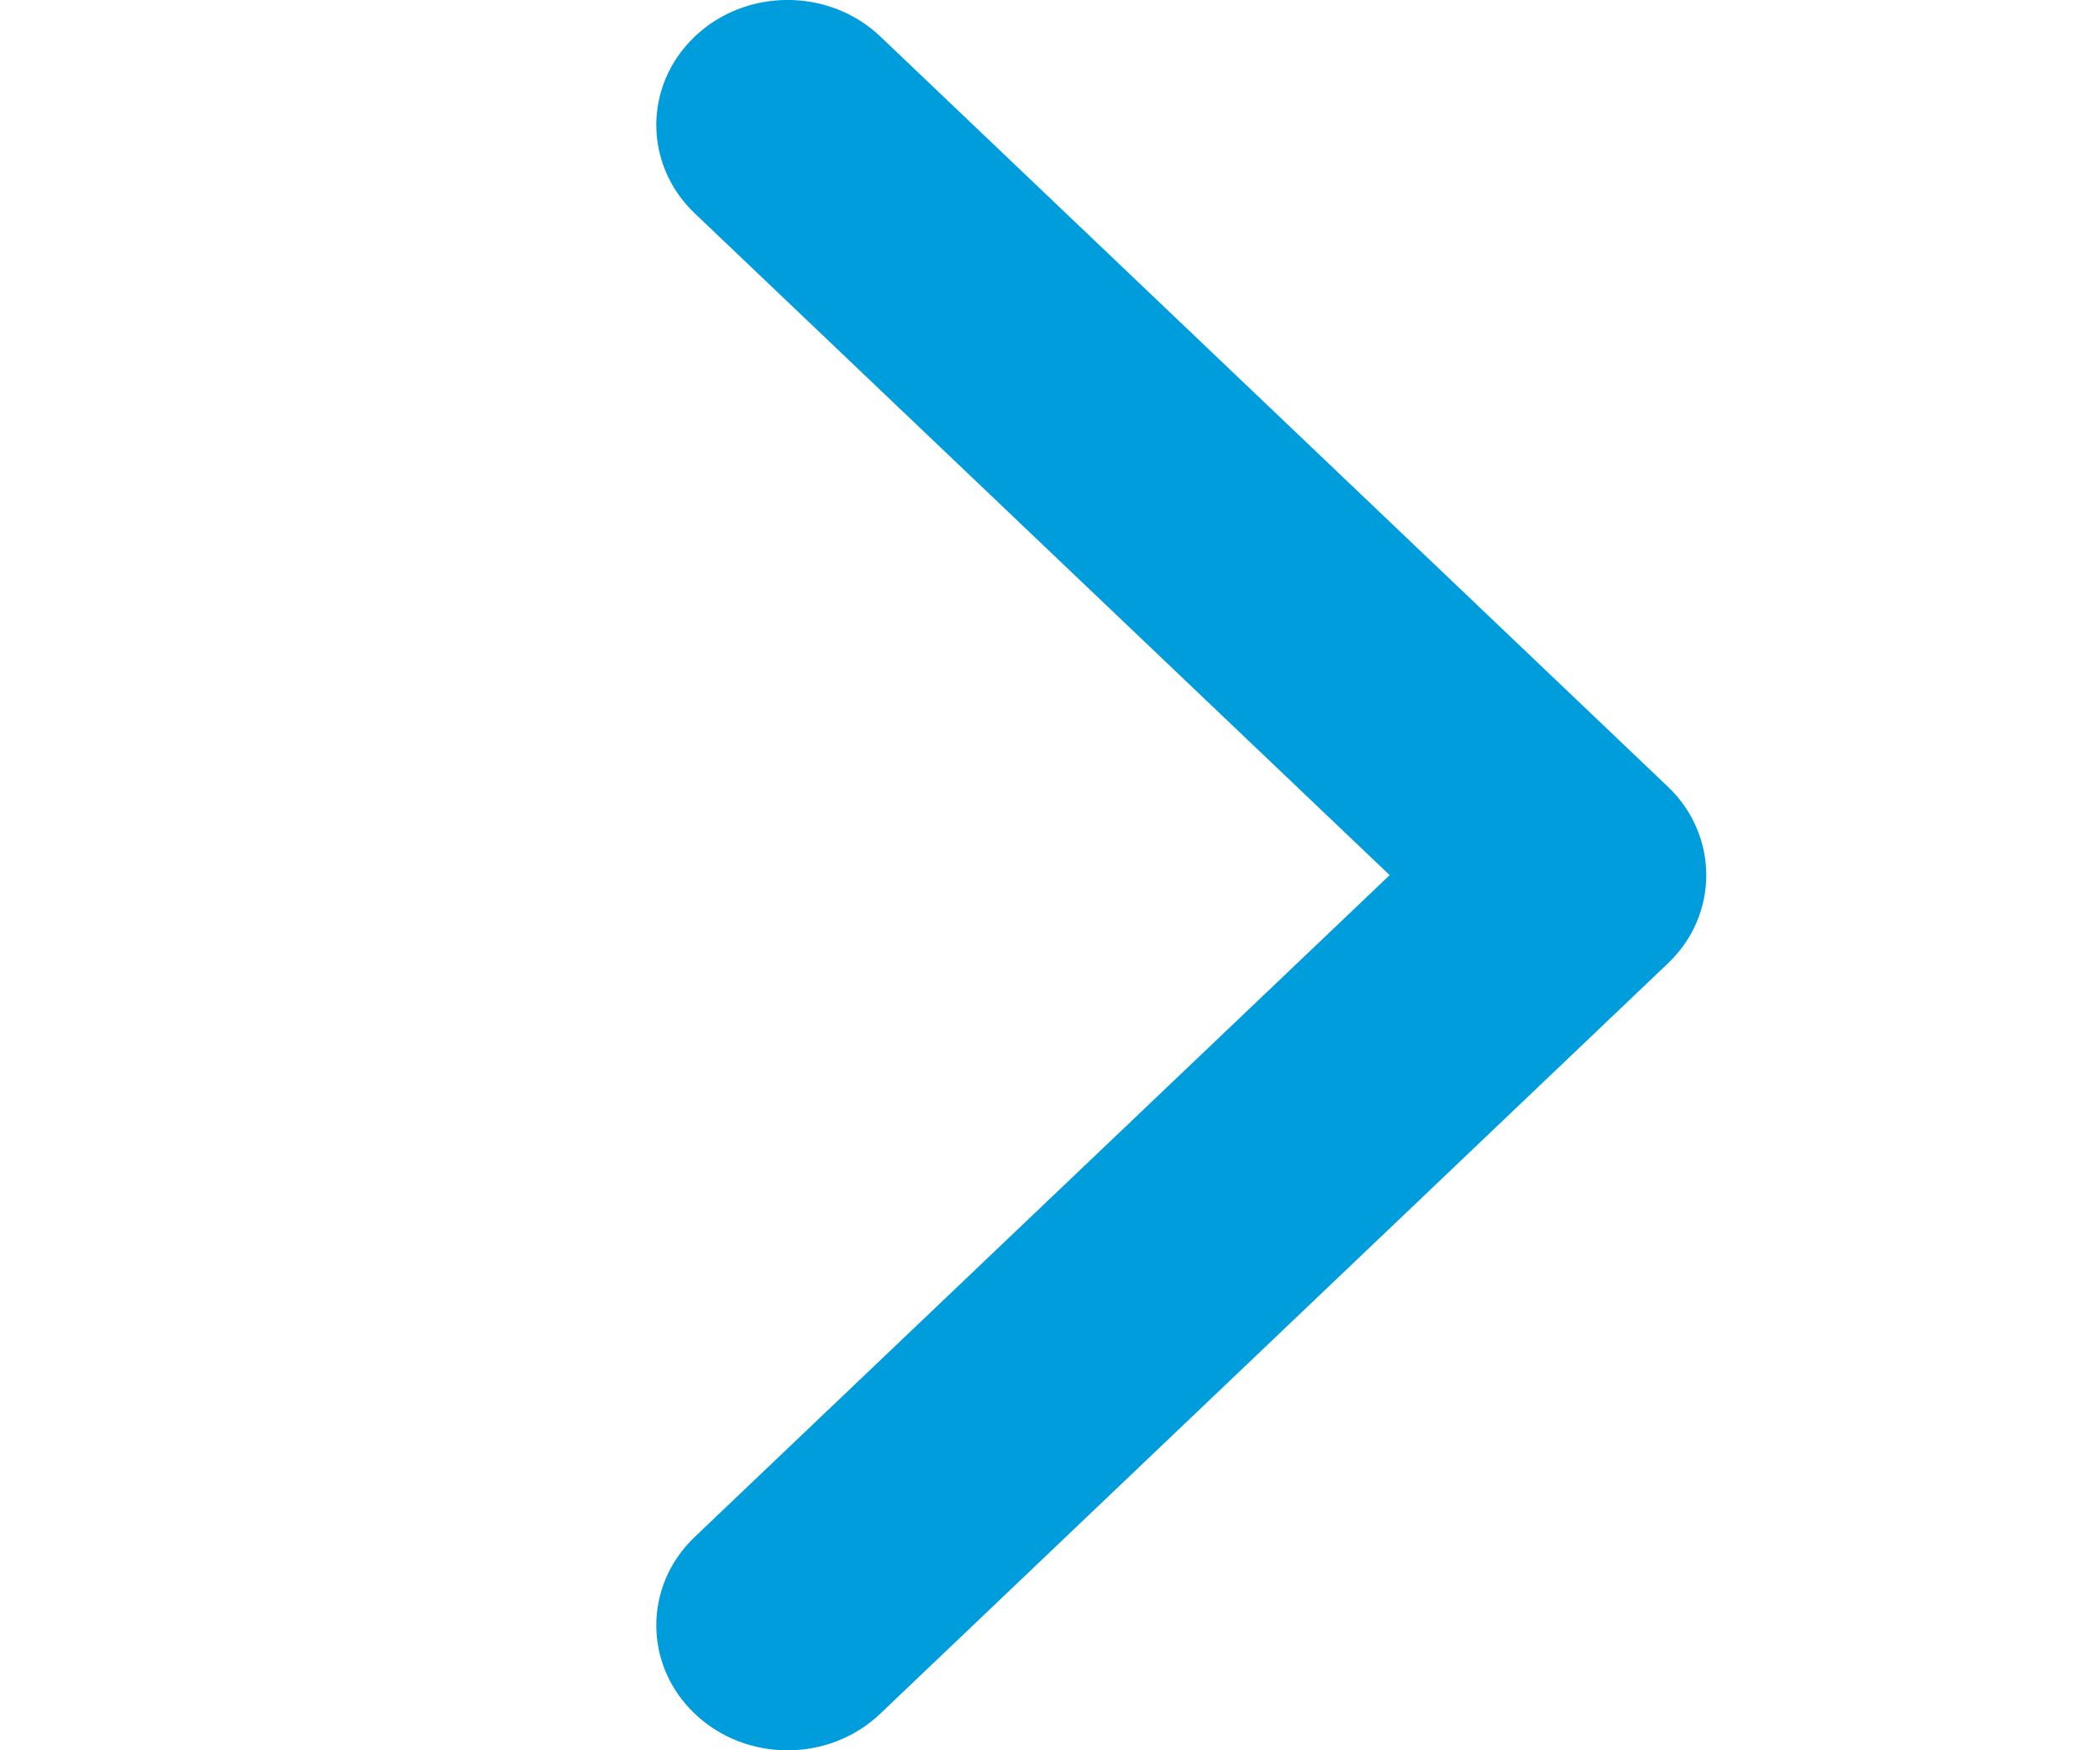 <svg xmlns="http://www.w3.org/2000/svg" width="12" height="10" viewBox="0 0 12 10" fill="none">
    <g clipPath="url(#clip0_5267_466)">
      <path d="M9.75 5C9.75 5.183 9.677 5.366 9.53 5.505L5.03 9.791C4.737 10.07 4.263 10.07 3.97 9.791C3.677 9.512 3.677 9.06 3.97 8.781L7.941 5L3.97 1.219C3.677 0.94 3.677 0.488 3.97 0.209C4.263 -0.07 4.738 -0.07 5.031 0.209L9.531 4.495C9.677 4.634 9.75 4.817 9.75 5Z" fill="#009DDD"/>
    </g>
    <defs>
      <clipPath id="clip0_5267_466">
        <rect width="10" height="12" fill="white" transform="translate(0 10) rotate(-90)"/>
      </clipPath>
    </defs>
  </svg>